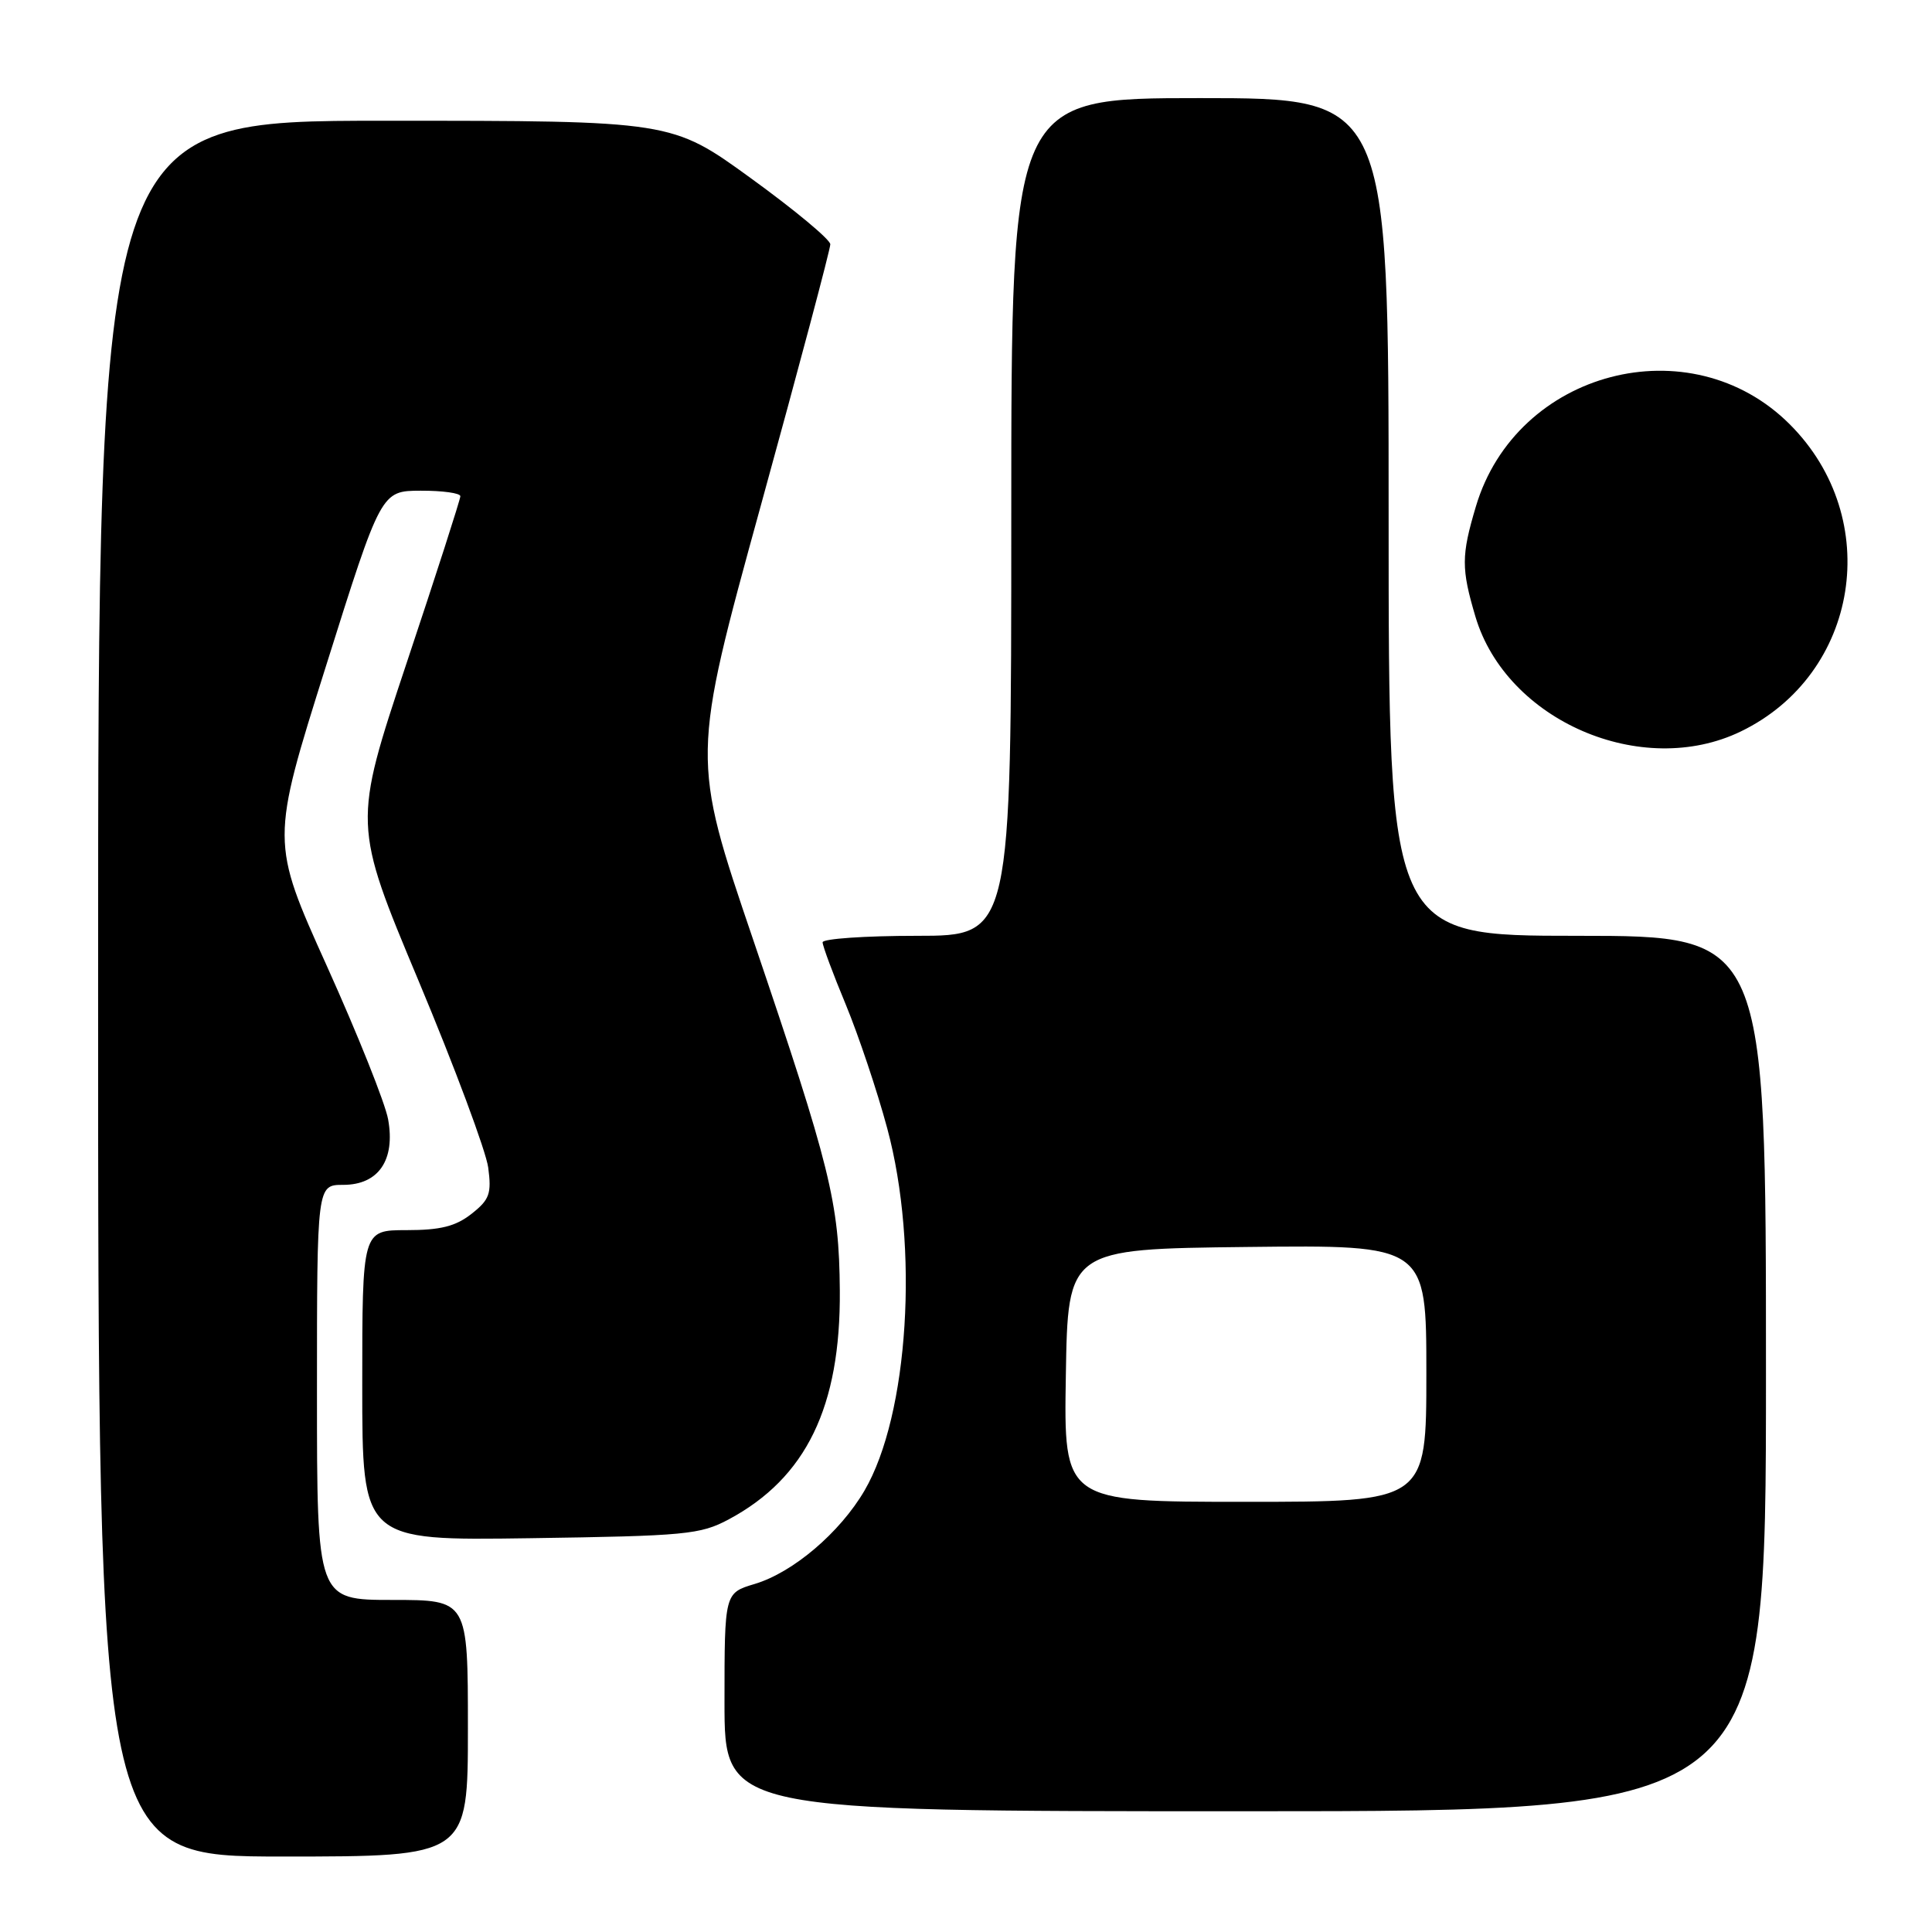 <?xml version="1.0" encoding="UTF-8" standalone="no"?>
<!DOCTYPE svg PUBLIC "-//W3C//DTD SVG 1.1//EN" "http://www.w3.org/Graphics/SVG/1.1/DTD/svg11.dtd" >
<svg xmlns="http://www.w3.org/2000/svg" xmlns:xlink="http://www.w3.org/1999/xlink" version="1.1" viewBox="0 0 256 256">
 <g >
 <path fill="currentColor"
d=" M 62.00 229.00 C 62.00 212.00 62.00 212.00 52.00 212.00 C 42.00 212.00 42.00 212.00 42.00 184.50 C 42.00 157.00 42.00 157.00 45.48 157.00 C 50.15 157.00 52.40 153.72 51.43 148.33 C 51.06 146.22 47.40 137.07 43.31 128.00 C 35.87 111.50 35.87 111.50 43.19 88.27 C 50.50 65.04 50.50 65.04 55.75 65.02 C 58.64 65.01 61.00 65.34 61.00 65.75 C 61.00 66.16 57.80 76.11 53.88 87.85 C 46.77 109.20 46.77 109.20 55.46 129.96 C 60.24 141.37 64.39 152.51 64.69 154.70 C 65.15 158.17 64.87 158.96 62.48 160.84 C 60.37 162.50 58.36 163.00 53.87 163.00 C 48.00 163.00 48.00 163.00 48.00 183.57 C 48.00 204.14 48.00 204.14 70.25 203.82 C 90.85 203.52 92.80 203.34 96.57 201.32 C 106.82 195.83 111.40 186.40 111.28 171.00 C 111.19 159.30 110.05 154.72 99.78 124.46 C 91.61 100.43 91.61 100.43 100.82 66.96 C 105.89 48.56 110.03 32.99 110.02 32.37 C 110.01 31.74 105.27 27.80 99.50 23.62 C 89.00 16.00 89.00 16.00 51.00 16.00 C 13.00 16.00 13.00 16.00 13.00 131.00 C 13.00 246.00 13.00 246.00 37.50 246.00 C 62.00 246.00 62.00 246.00 62.00 229.00 Z  M 234.00 182.00 C 234.00 124.00 234.00 124.00 209.00 124.00 C 184.00 124.00 184.00 124.00 184.00 68.50 C 184.00 13.00 184.00 13.00 159.00 13.00 C 134.00 13.00 134.00 13.00 134.00 68.50 C 134.00 124.00 134.00 124.00 121.50 124.00 C 114.62 124.00 109.00 124.39 109.00 124.86 C 109.00 125.34 110.38 129.05 112.07 133.11 C 113.75 137.18 116.23 144.55 117.56 149.50 C 121.81 165.24 120.41 187.50 114.54 197.53 C 111.28 203.09 105.08 208.36 100.01 209.88 C 96.00 211.08 96.00 211.08 96.00 225.54 C 96.00 240.00 96.00 240.00 165.00 240.00 C 234.00 240.00 234.00 240.00 234.00 182.00 Z  M 230.67 96.92 C 246.37 89.32 249.65 68.72 237.16 56.23 C 223.99 43.05 200.91 49.09 195.56 67.12 C 193.62 73.63 193.62 75.35 195.50 81.70 C 199.60 95.50 217.55 103.27 230.67 96.92 Z  M 141.23 182.25 C 141.50 165.50 141.50 165.50 165.25 165.23 C 189.00 164.96 189.00 164.96 189.00 181.98 C 189.00 199.00 189.00 199.00 164.98 199.00 C 140.95 199.00 140.95 199.00 141.23 182.25 Z "/>
</g>
</svg>
